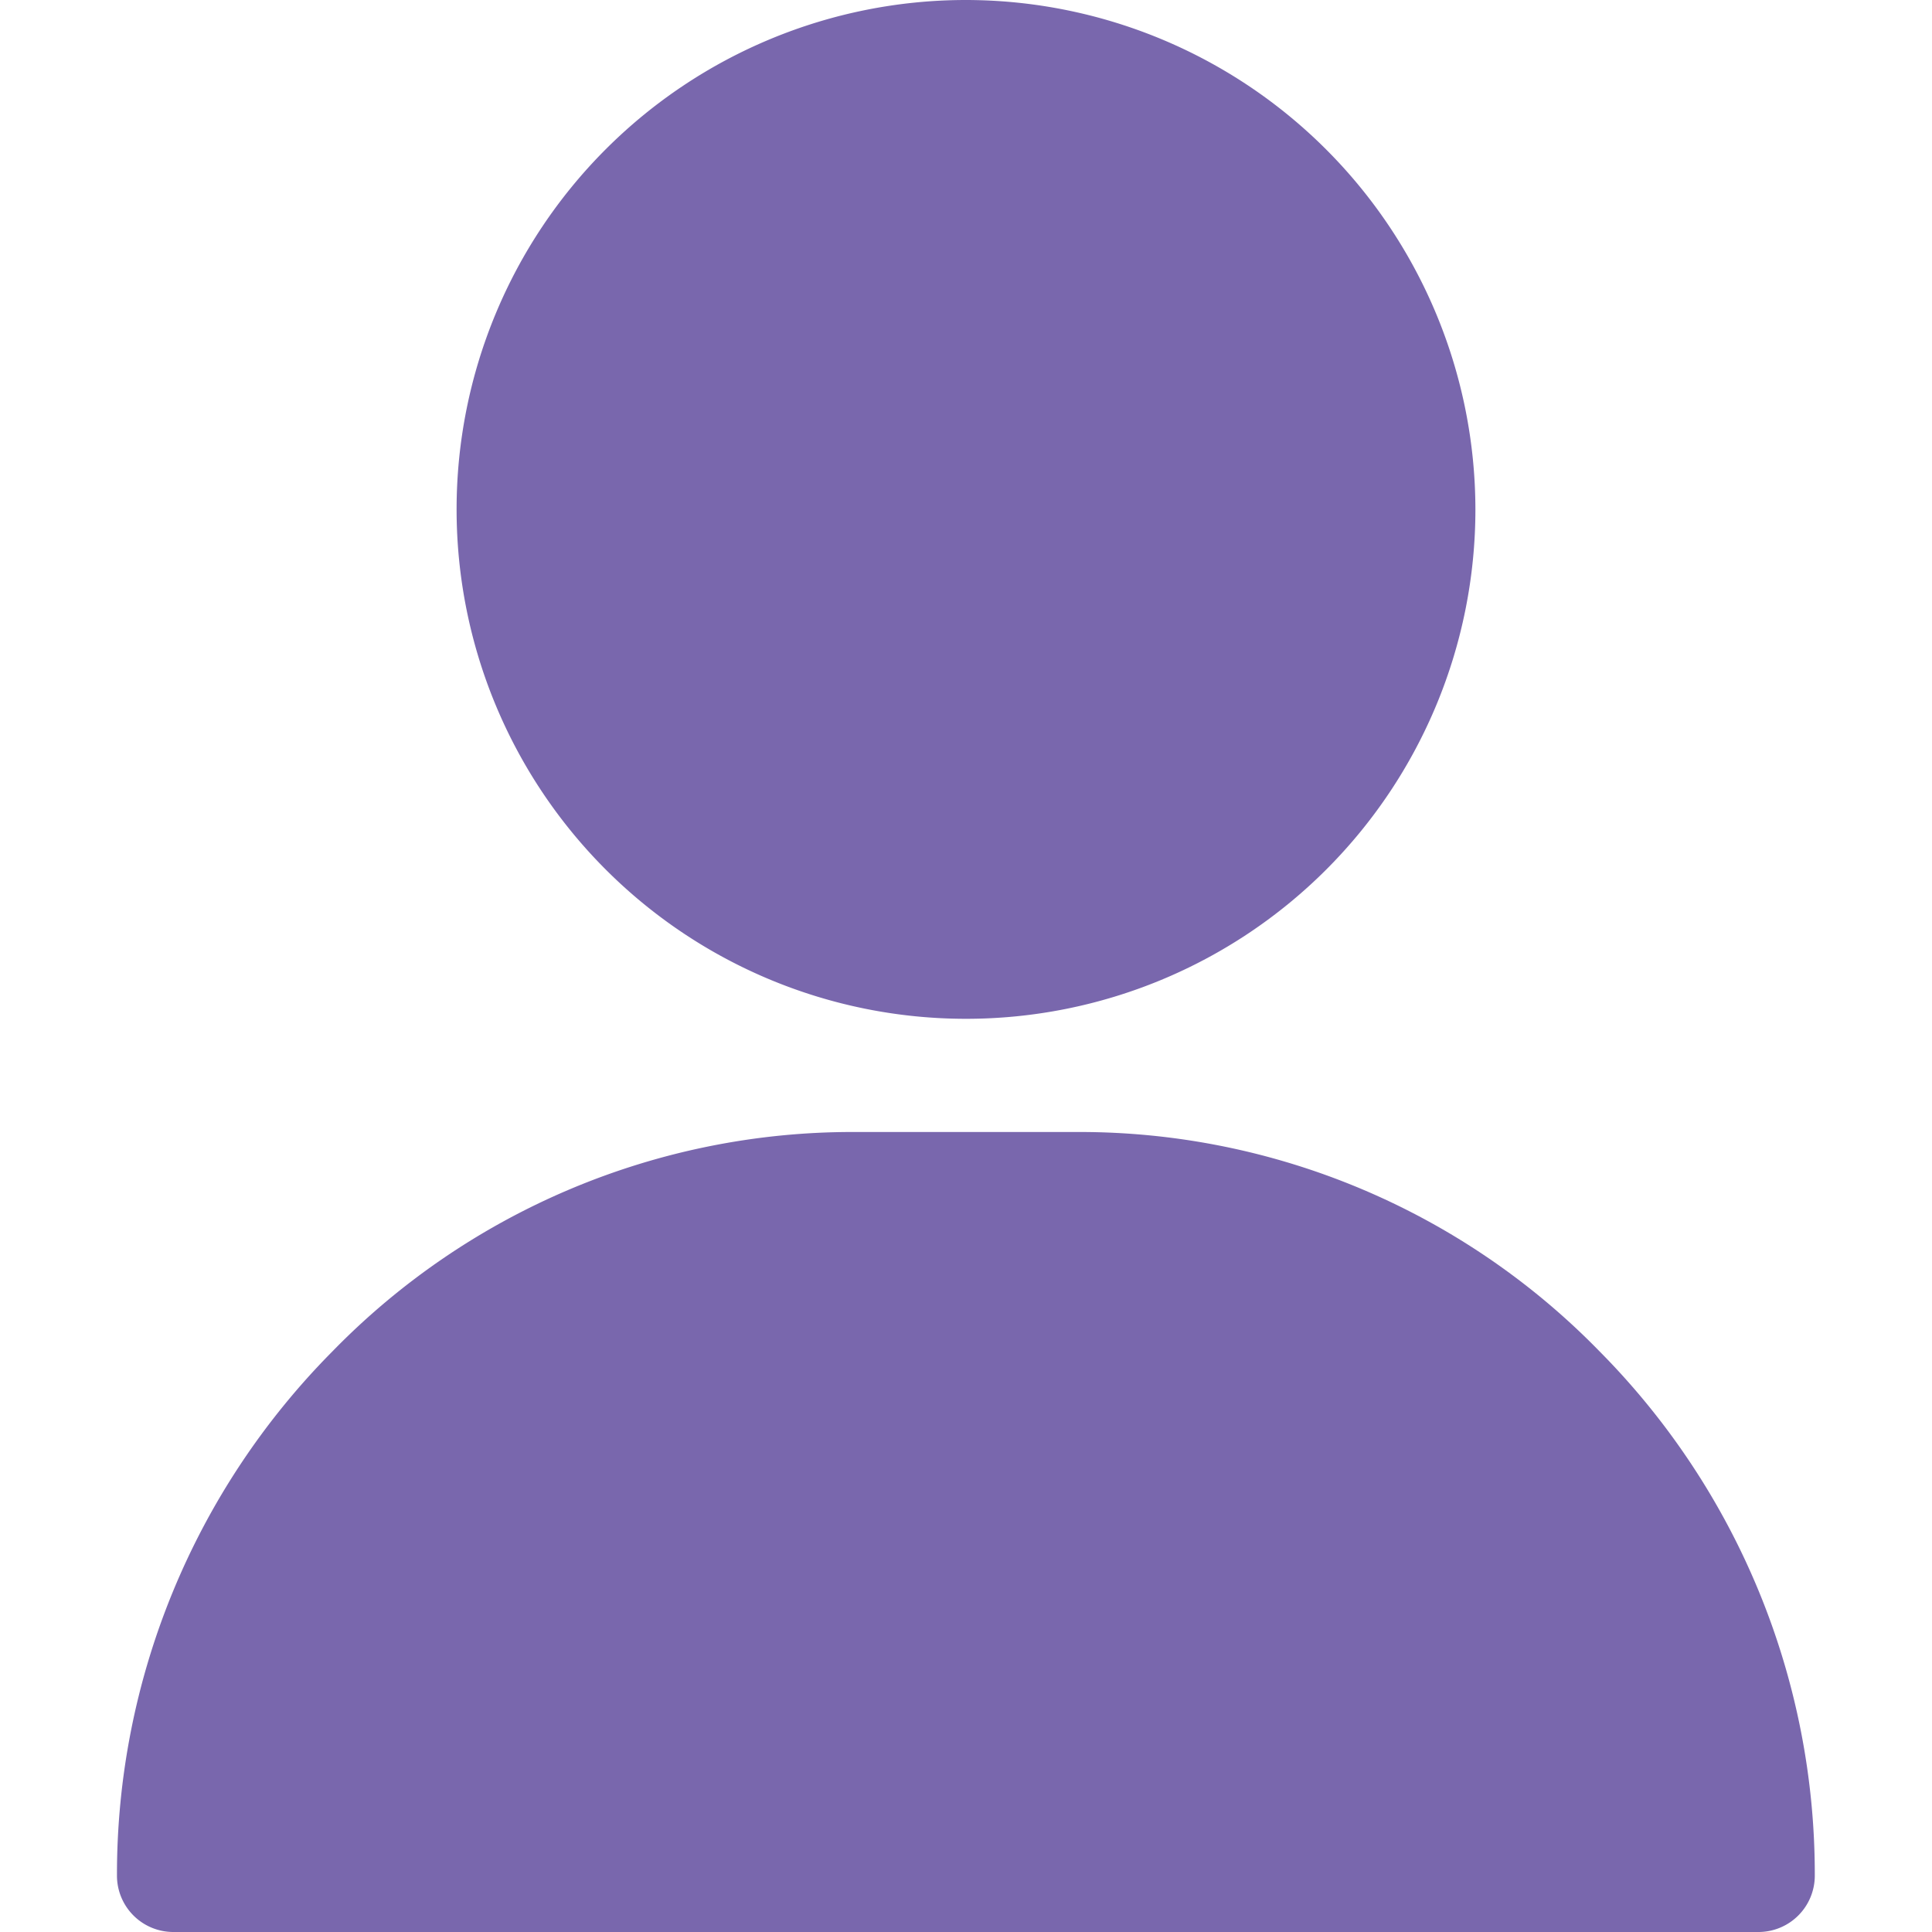 <svg xmlns="http://www.w3.org/2000/svg" xmlns:xlink="http://www.w3.org/1999/xlink" width="24" height="24" viewBox="0 0 24 24">
  <defs>
    <clipPath id="clip-path">
      <rect id="Rectangle_172" data-name="Rectangle 172" width="24" height="24" transform="translate(1195 308)" fill="#fff" stroke="#707070" stroke-width="1"/>
    </clipPath>
  </defs>
  <g id="Mask_Group_581" data-name="Mask Group 581" transform="translate(-1195 -308)" clip-path="url(#clip-path)">
    <g id="user_1_" data-name="user (1)" transform="translate(1195 308)">
      <g id="Group_637" data-name="Group 637">
        <g id="Group_636" data-name="Group 636">
          <path id="Path_945" data-name="Path 945" d="M12,0a6.328,6.328,0,1,0,6.328,6.328A6.335,6.335,0,0,0,12,0Z" fill="#7967ad"/>
        </g>
      </g>
      <g id="Group_639" data-name="Group 639">
        <g id="Group_638" data-name="Group 638">
          <path id="Path_946" data-name="Path 946" d="M19.873,16.79a9.021,9.021,0,0,0-6.467-2.728H10.594A9.021,9.021,0,0,0,4.127,16.79,9.222,9.222,0,0,0,1.453,23.3a.7.7,0,0,0,.7.7H21.844a.7.7,0,0,0,.7-.7A9.222,9.222,0,0,0,19.873,16.79Z" fill="#7967ad"/>
        </g>
      </g>
    </g>
  </g>
</svg>

